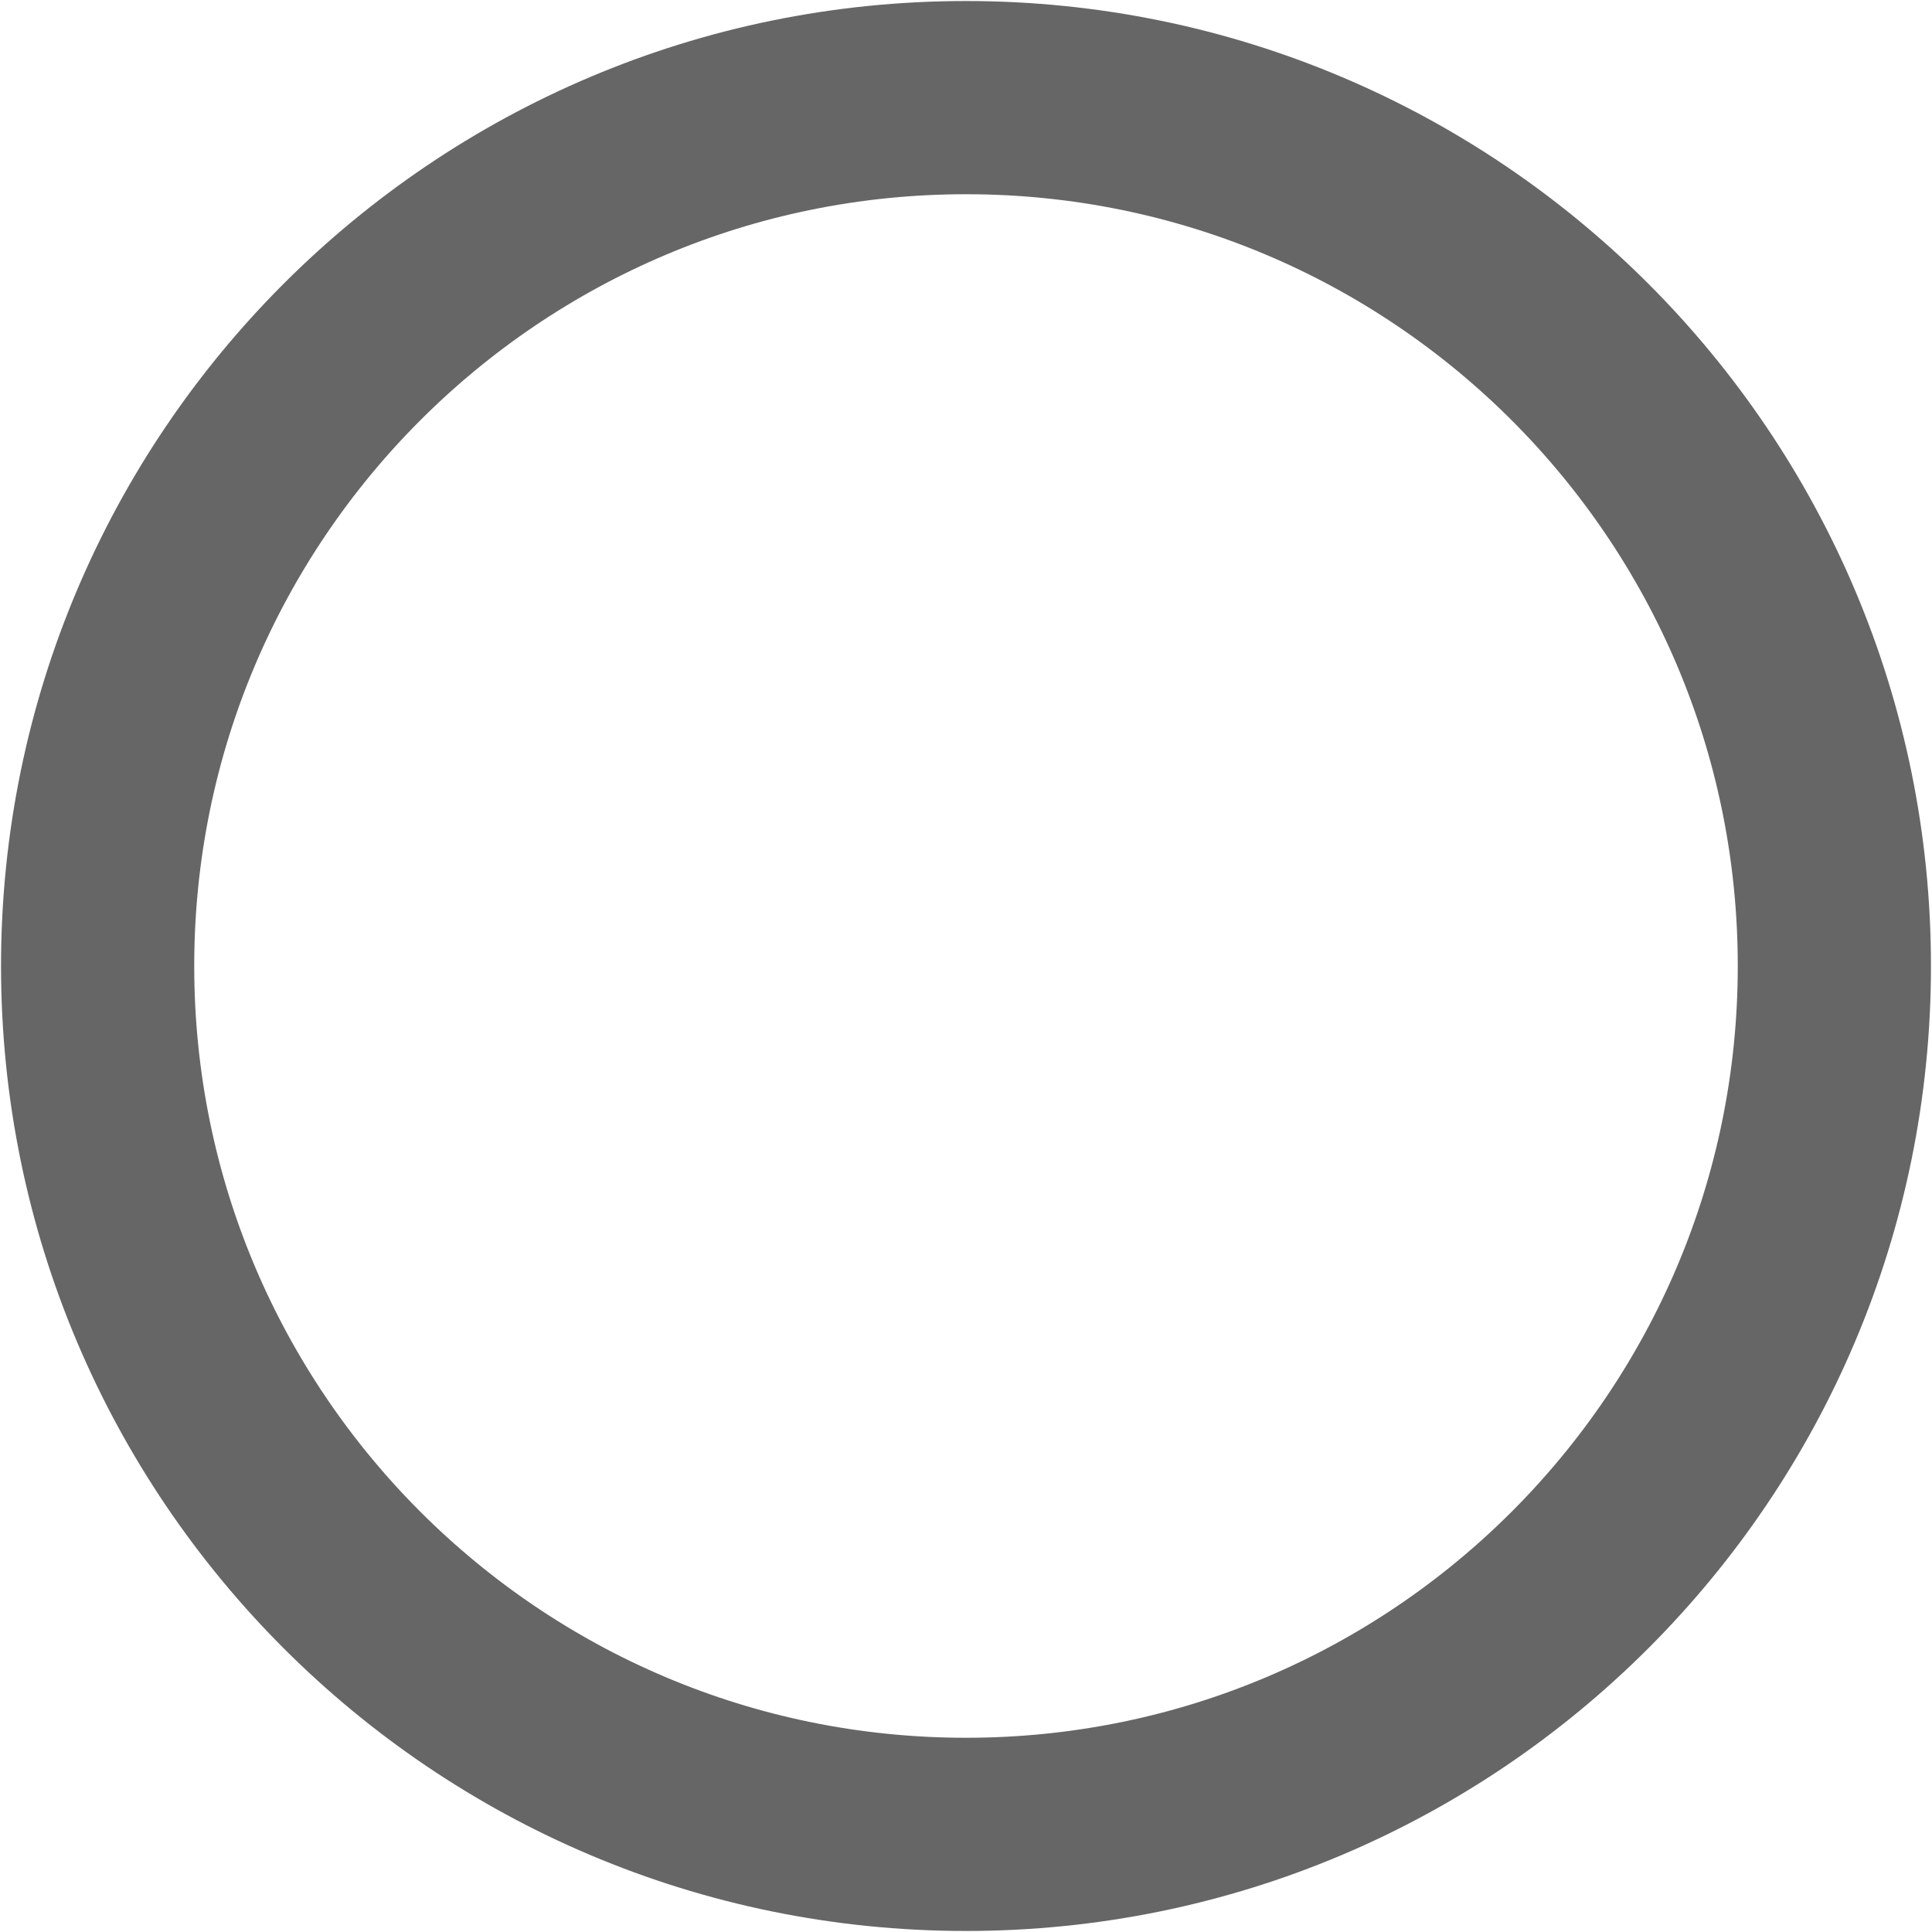 <svg width="15" height="15" viewBox="0 0 15 15" fill="none" xmlns="http://www.w3.org/2000/svg">
<path d="M7.5 14.242C11.223 14.242 14.242 11.223 14.242 7.5C14.242 3.777 11.223 0.758 7.5 0.758C3.777 0.758 0.758 3.777 0.758 7.5C0.758 11.223 3.777 14.242 7.5 14.242Z" stroke="#666666" stroke-width="1.5" stroke-linecap="round" stroke-linejoin="round"/>
</svg>
